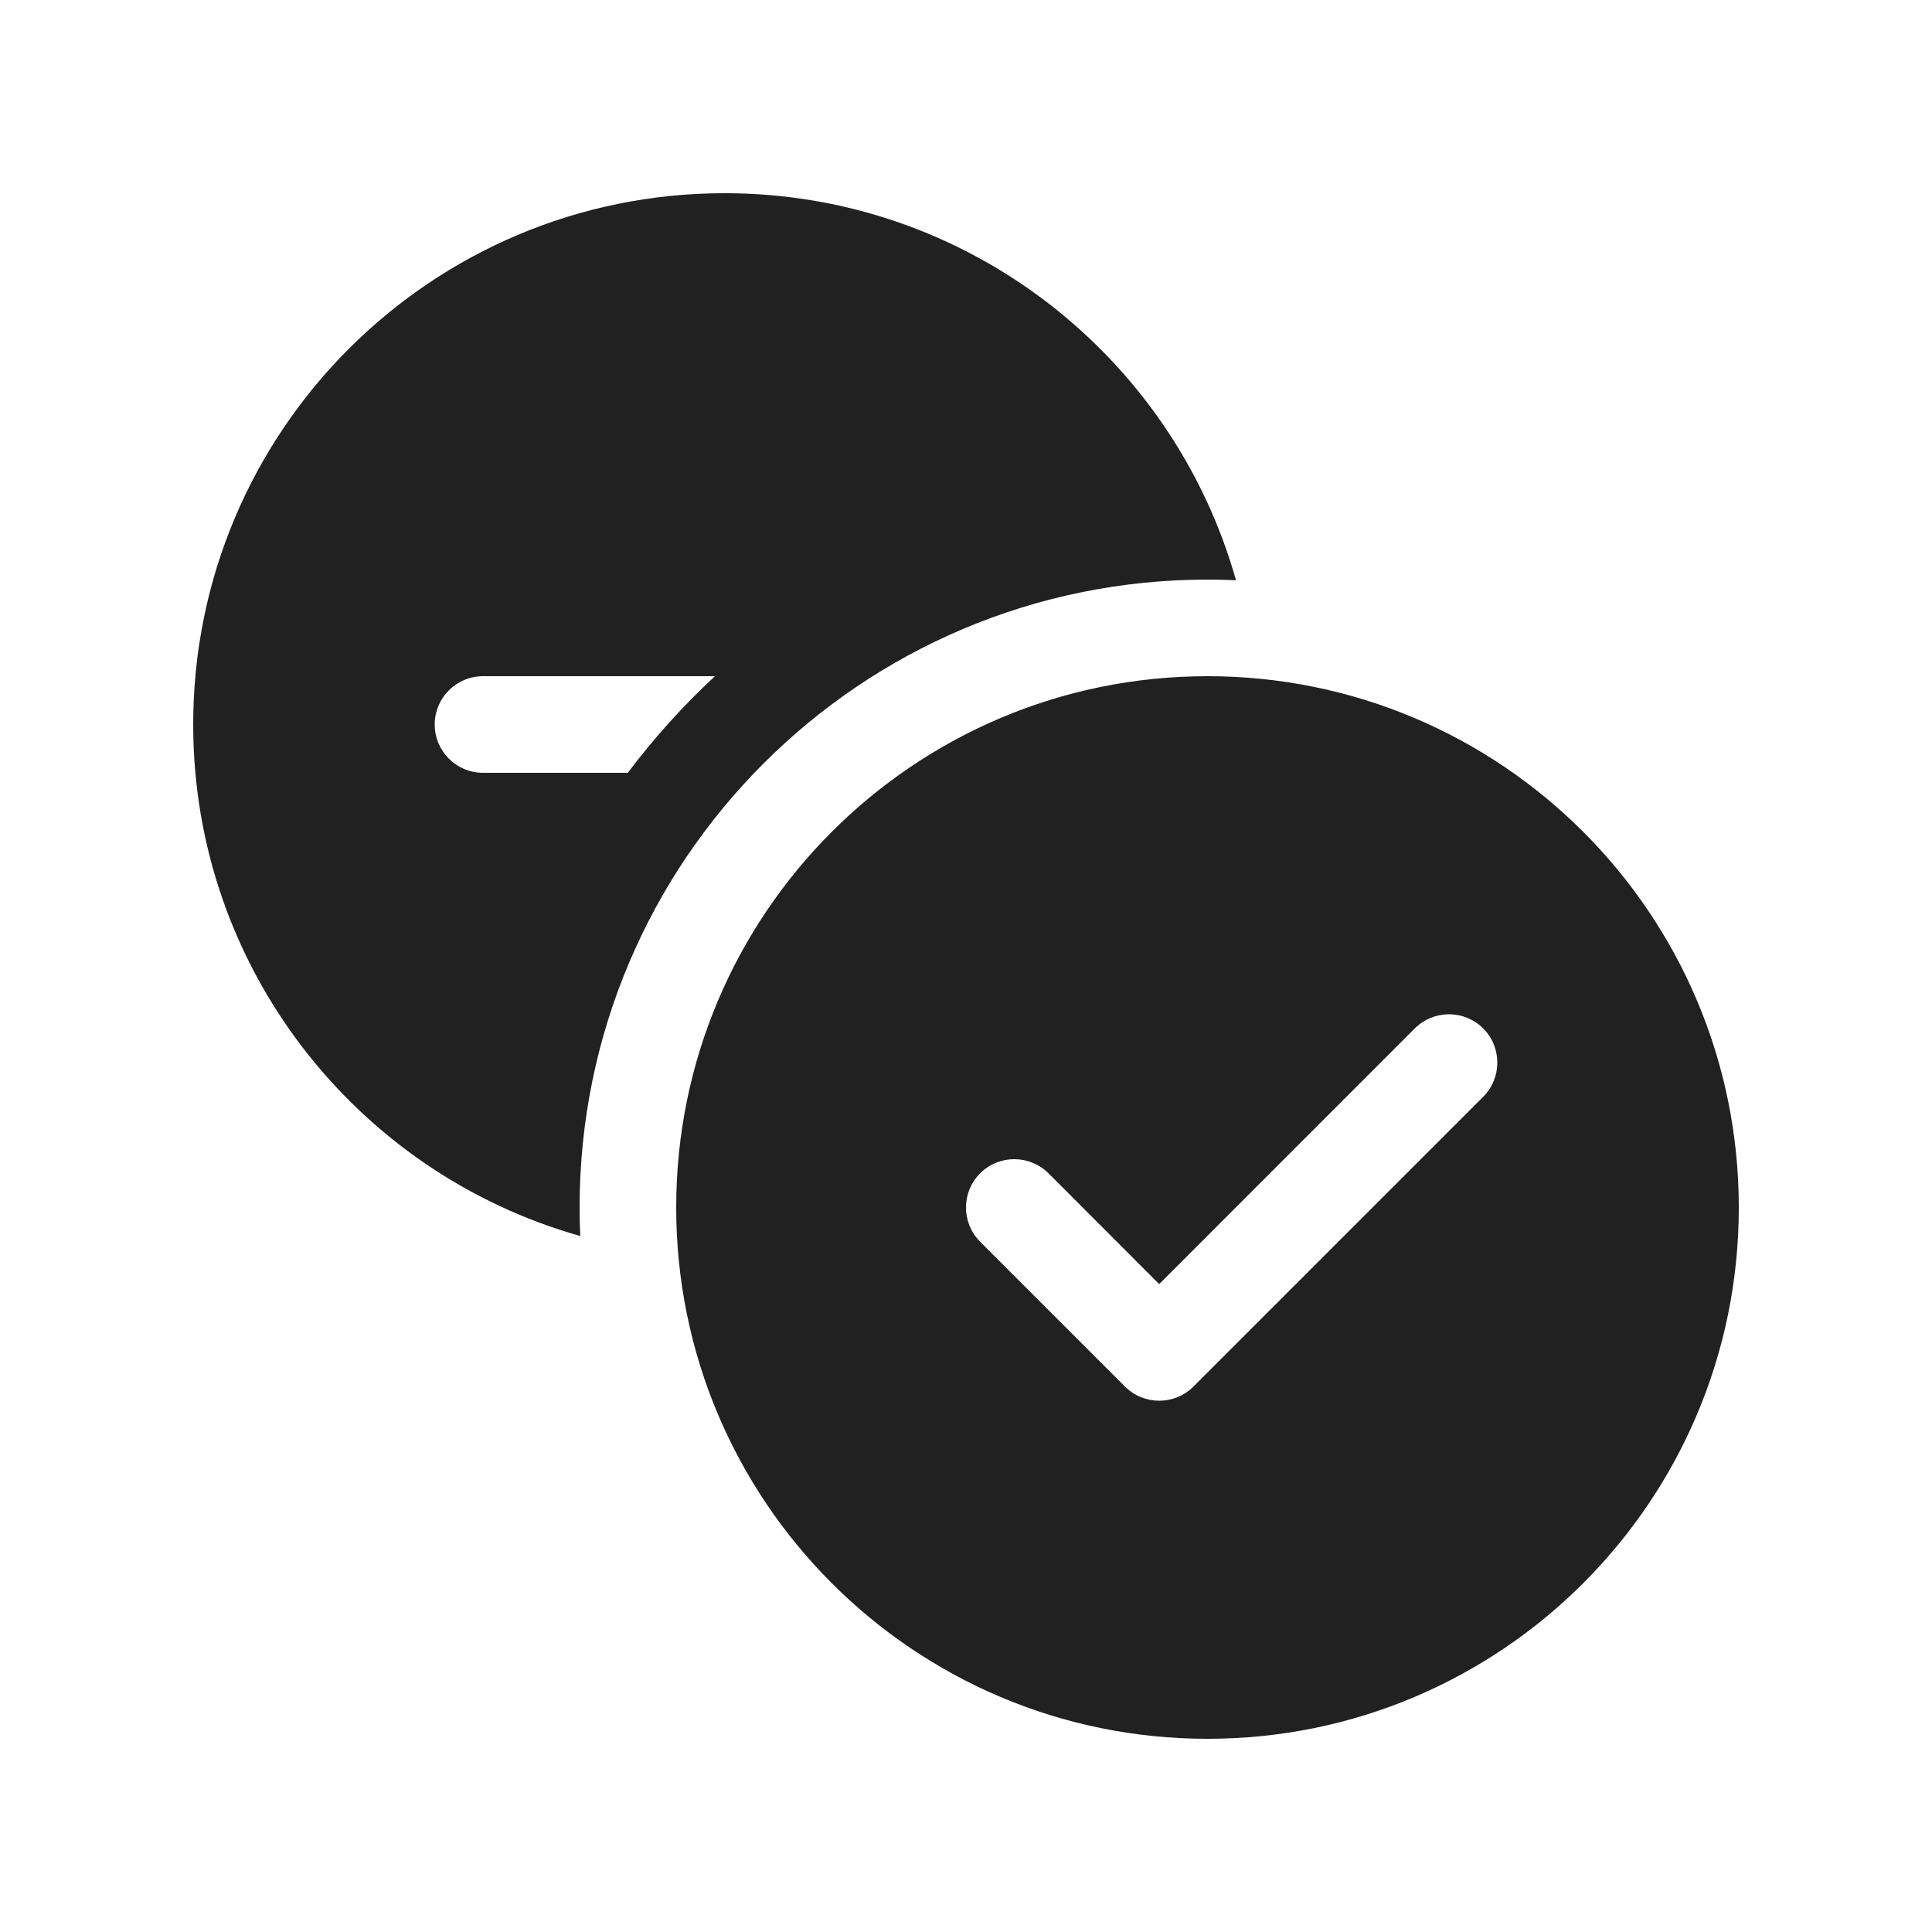 <svg width="20" height="20" viewBox="0 0 20 20" fill="none" xmlns="http://www.w3.org/2000/svg">
<path d="M6.007,12.795c-2.312,-0.651 -4.007,-2.775 -4.007,-5.295c-0,-3.038 2.462,-5.5 5.5,-5.5c2.52,0 4.644,1.695 5.295,4.007c-0.098,-0.005 -0.196,-0.007 -0.295,-0.007c-3.59,0 -6.5,2.91 -6.5,6.5c-0,0.099 0.002,0.197 0.007,0.295Zm1.394,-5.795l-2.401,0c-0.276,0 -0.5,0.224 -0.5,0.5c-0,0.276 0.224,0.5 0.5,0.5l1.499,-0c0.271,-0.36 0.573,-0.695 0.902,-1Zm5.099,11c-3.038,0 -5.5,-2.462 -5.5,-5.5c-0,-3.038 2.462,-5.5 5.5,-5.5c3.038,0 5.5,2.462 5.5,5.5c-0,3.038 -2.462,5.5 -5.5,5.5Zm2.854,-6.646c0.195,-0.196 0.195,-0.512 -0,-0.708c-0.196,-0.195 -0.512,-0.195 -0.708,0l-2.646,2.647l-1.146,-1.147c-0.196,-0.195 -0.512,-0.195 -0.708,0c-0.195,0.196 -0.195,0.512 0,0.708l1.5,1.5c0.196,0.195 0.512,0.195 0.708,-0l3,-3Z" fill="#212121"/>
</svg>
